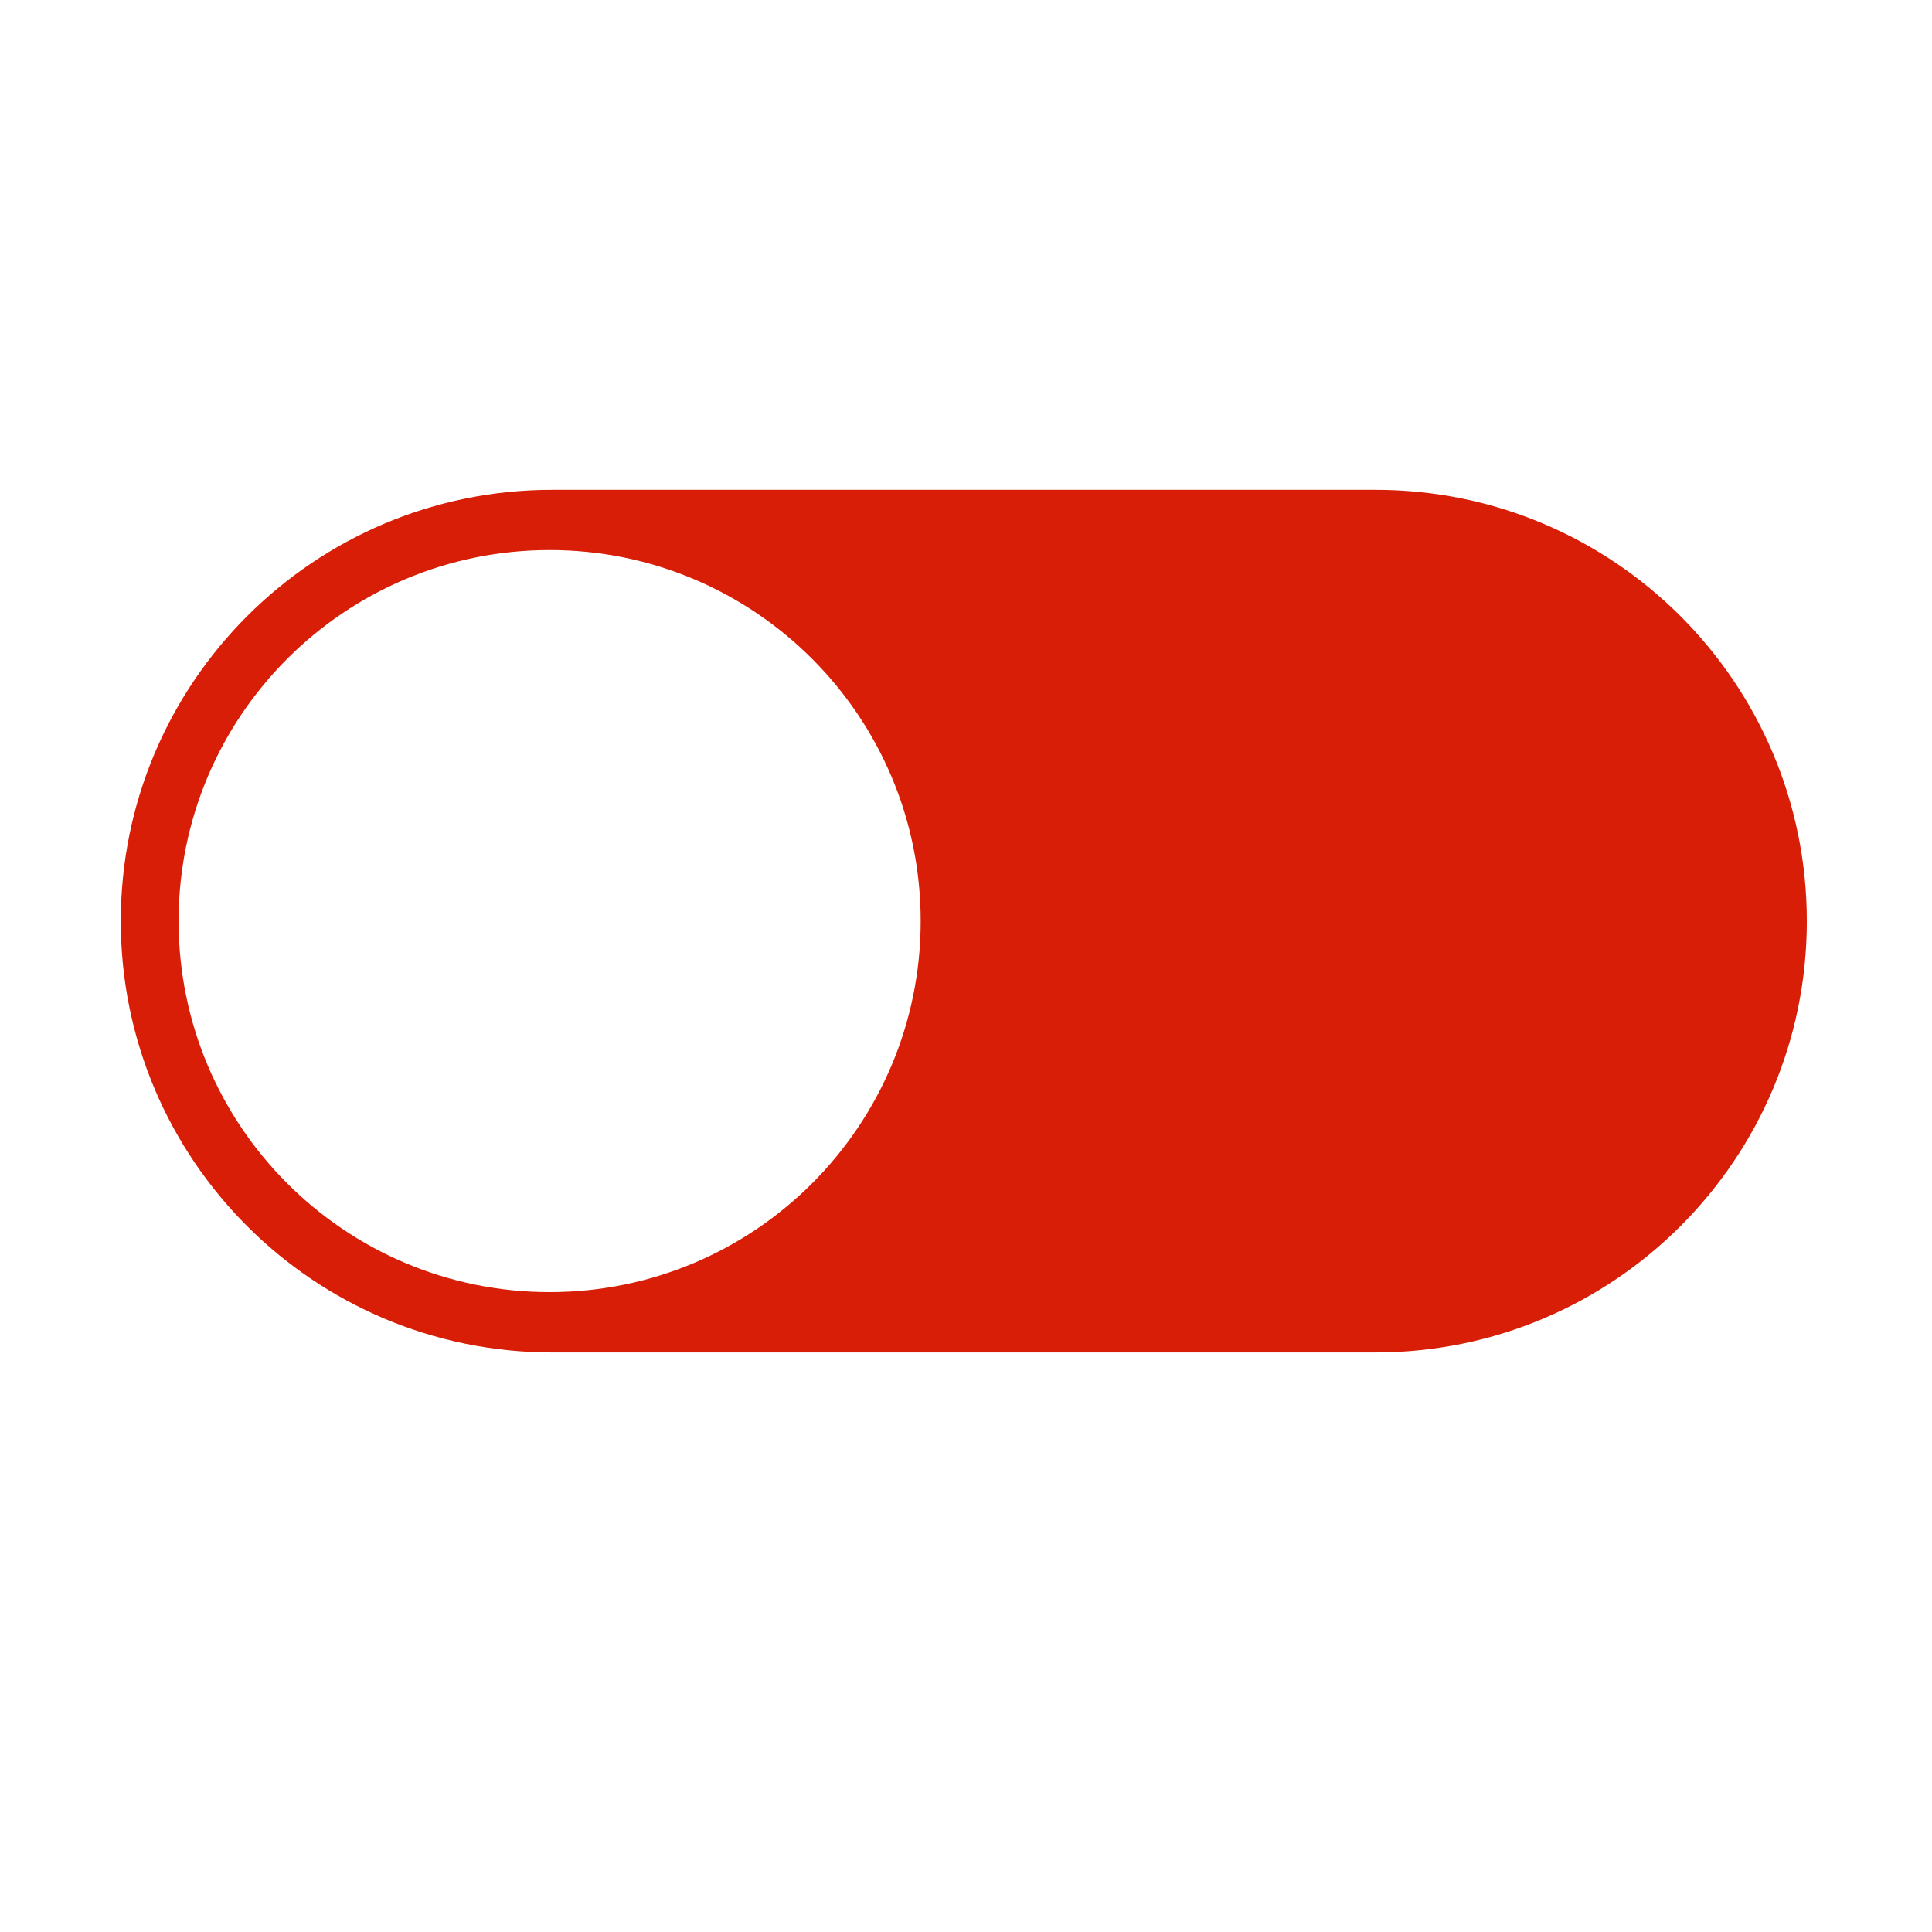 <?xml version="1.0" standalone="no"?><!DOCTYPE svg PUBLIC "-//W3C//DTD SVG 1.1//EN"
        "http://www.w3.org/Graphics/SVG/1.1/DTD/svg11.dtd">
<svg t="1640749414140" class="icon" viewBox="0 0 1024 1024" version="1.1" xmlns="http://www.w3.org/2000/svg"
     p-id="51684" width="50" height="50">
    <defs>
        <style type="text/css"></style>
    </defs>
    <path d="M729.052 259.616H292.623c-126.254 0-228.604 102.35-228.604 228.604 0 126.256 102.35 228.605 228.604 228.605h436.429c126.255 0 228.605-102.35 228.605-228.605 0-126.254-102.35-228.604-228.605-228.604z m-437.73 425.237c-108.612 0-196.657-88.045-196.657-196.657 0-108.61 88.045-196.657 196.656-196.657 108.613 0 196.658 88.046 196.658 196.657 0 108.612-88.045 196.657-196.658 196.657z"
          fill="#D81E06" p-id="51685"></path>
</svg>
